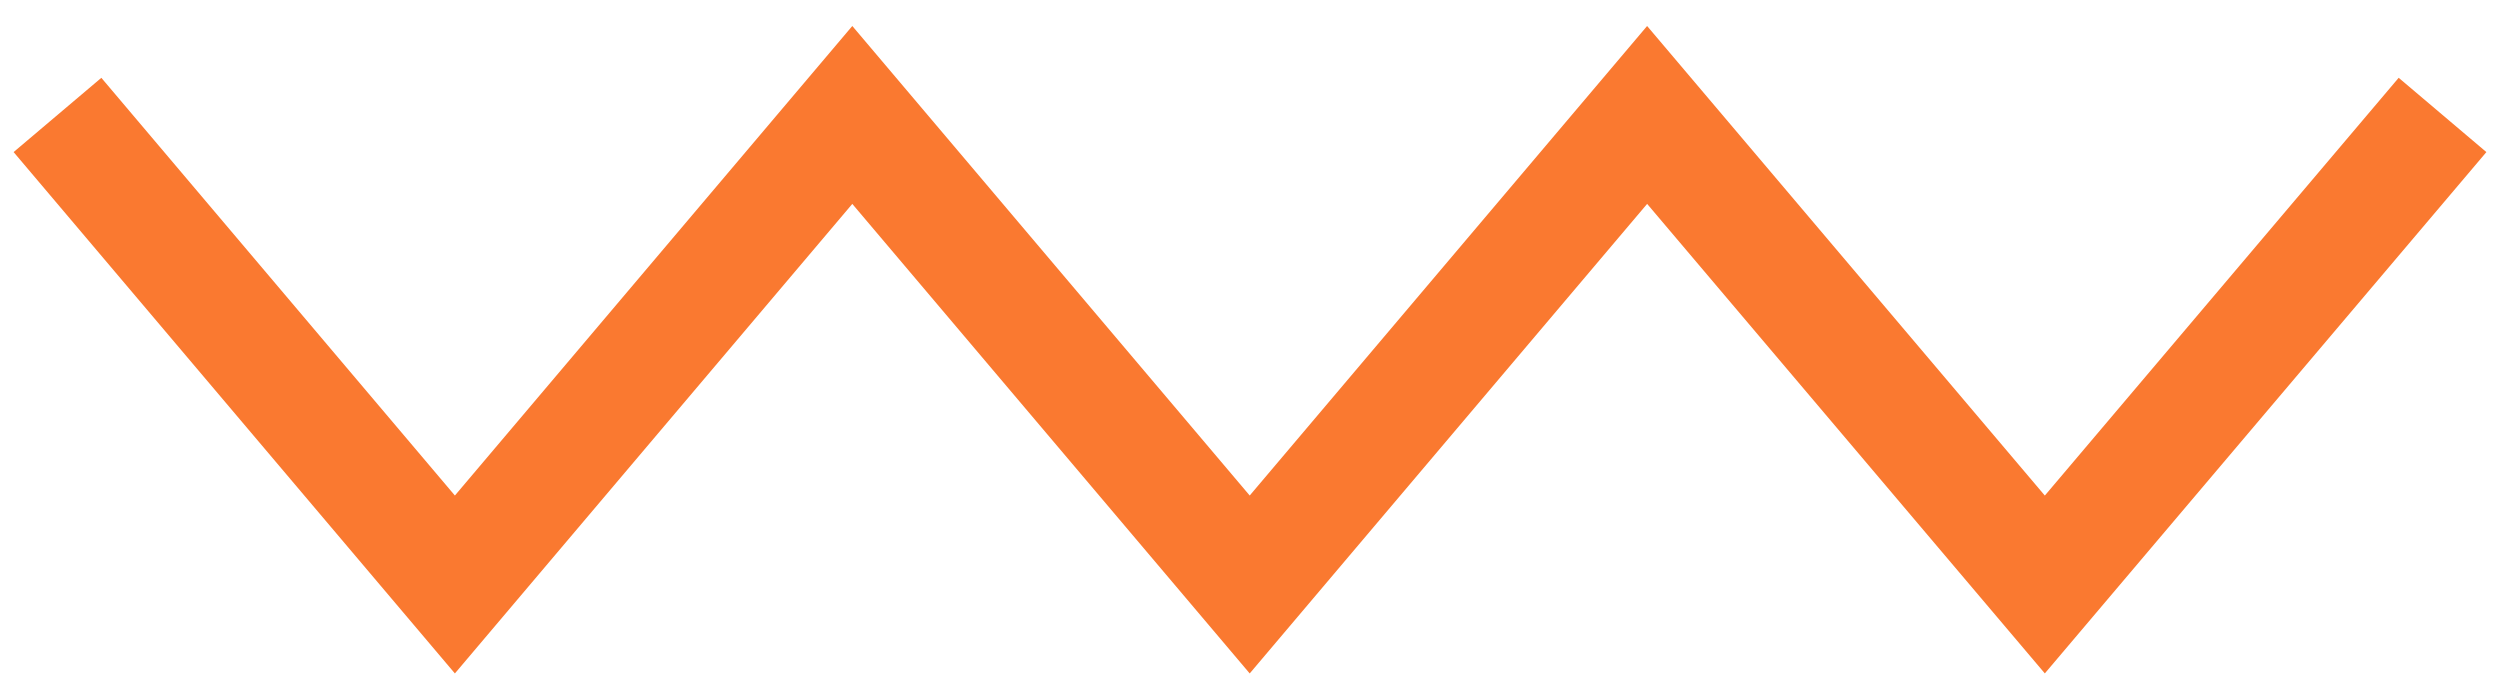 <?xml version="1.0" encoding="UTF-8" standalone="no"?><svg width='87' height='24' viewBox='0 0 87 24' fill='none' xmlns='http://www.w3.org/2000/svg'>
<path d='M2 4L15.83 20.34L29.66 4L43.49 20.34L57.32 4L71.16 20.34L85 4' stroke='#FA7930' stroke-width='4' stroke-miterlimit='10'/>
</svg>
